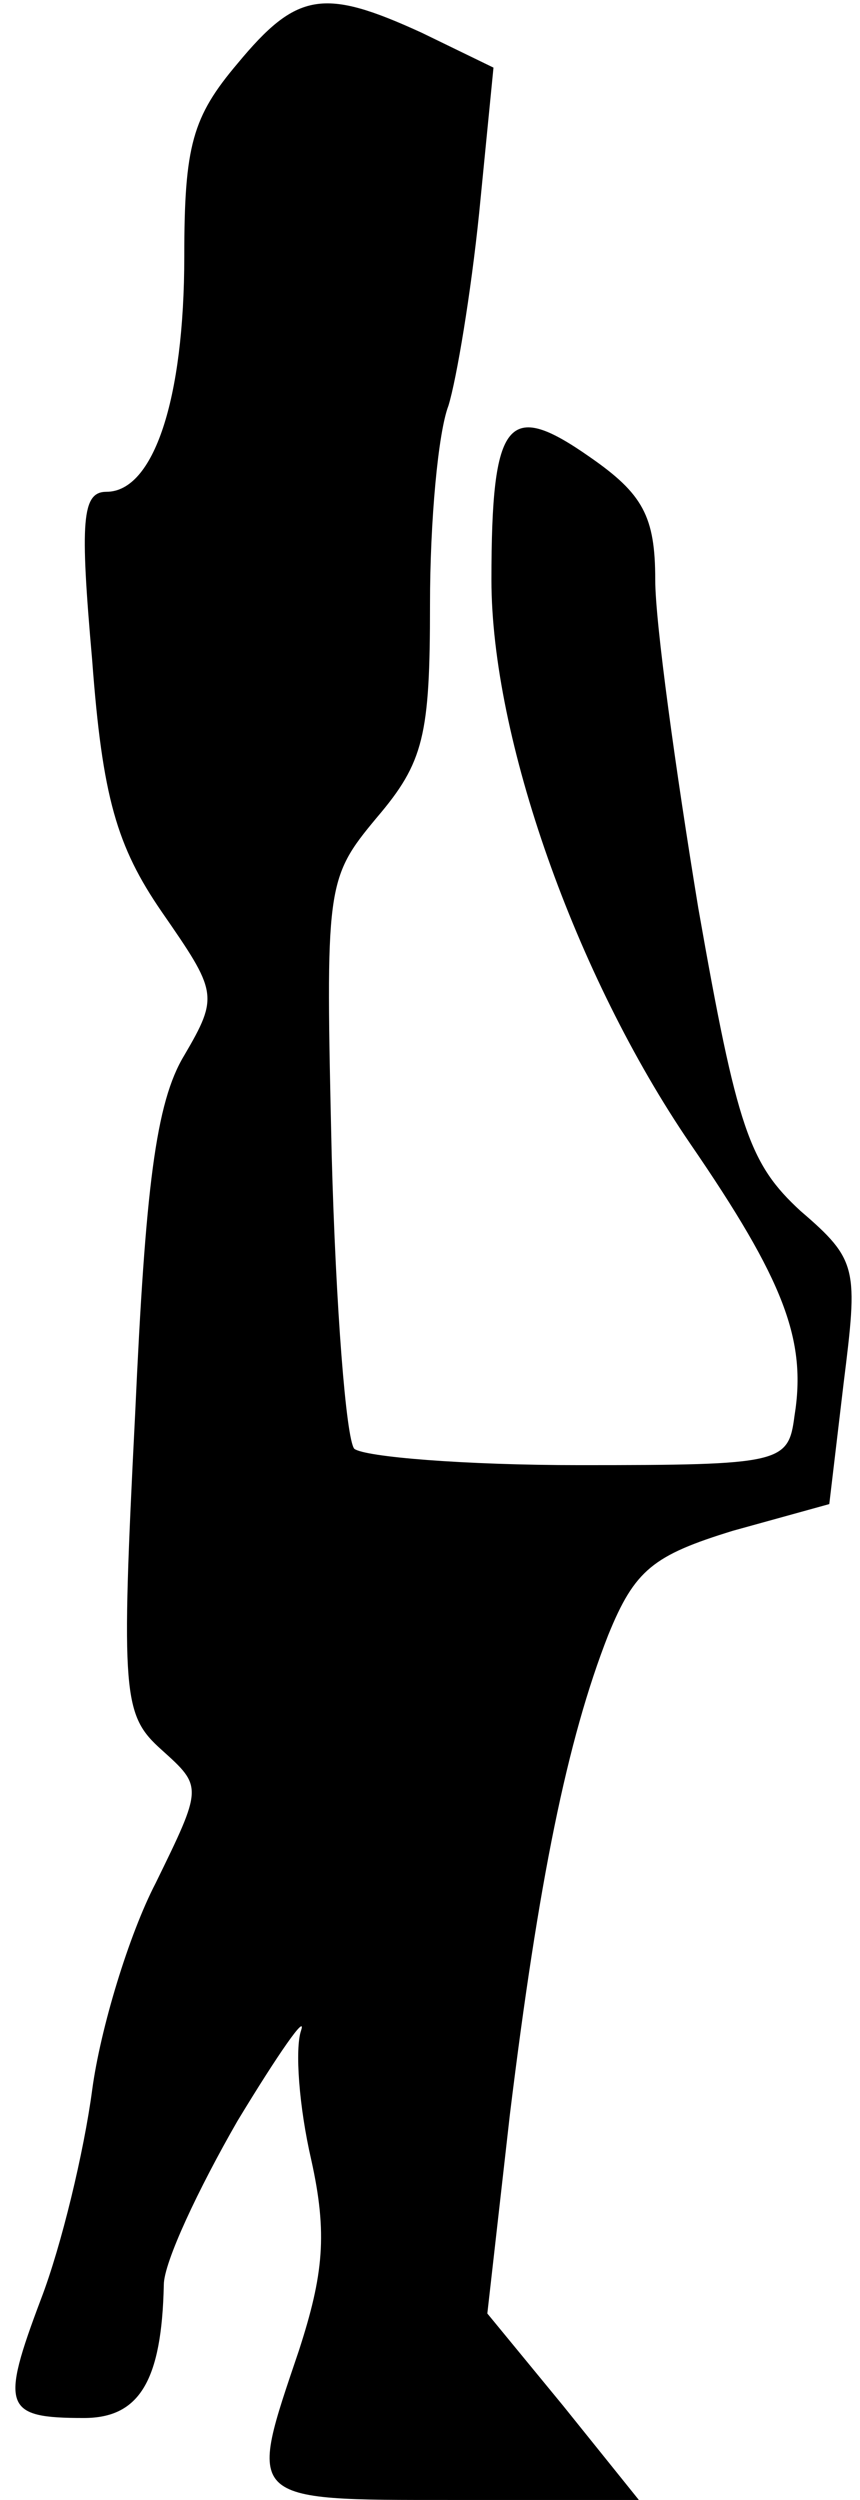 <?xml version="1.0" standalone="no"?>
<!DOCTYPE svg PUBLIC "-//W3C//DTD SVG 20010904//EN"
 "http://www.w3.org/TR/2001/REC-SVG-20010904/DTD/svg10.dtd">
<svg version="1.0" xmlns="http://www.w3.org/2000/svg"
 width="42pt" height="122pt" viewBox="0 0 42 122"
 preserveAspectRatio="xMidYMid meet">
<g transform="translate(0,122) scale(0.1,-0.1)"
fill="#000000" stroke="none">
<path fill="#000000" stroke="none" d="M116 1189 c-22 -26 -26 -40 -26 -94 0
-70 -15 -115 -38 -115 -12 0 -13 -14 -7 -82 5 -67 12 -91 34 -123 27 -39 28
-41 11 -70 -14 -23 -19 -65 -24 -175 -7 -138 -6 -147 13 -164 20 -18 20 -18
-3 -65 -13 -25 -27 -71 -31 -101 -4 -30 -15 -76 -25 -102 -20 -53 -18 -58 21
-58 27 0 38 18 39 65 0 11 17 47 36 80 20 33 34 53 31 44 -3 -9 -1 -37 5 -63
8 -36 6 -56 -6 -93 -25 -74 -27 -73 75 -73 l91 0 -37 46 -37 45 11 97 c14 114
28 183 48 234 13 32 22 39 61 51 l47 13 7 59 c7 56 7 60 -21 84 -25 23 -31 40
-50 148 -11 67 -21 139 -21 160 0 31 -6 42 -32 60 -40 28 -48 19 -48 -60 0
-77 41 -193 97 -275 46 -67 57 -96 51 -133 -3 -23 -6 -24 -105 -24 -56 0 -105
4 -110 8 -4 5 -9 69 -11 143 -3 132 -3 135 22 165 23 27 26 40 26 104 0 41 4
84 9 97 4 13 11 55 15 94 l7 71 -35 17 c-48 22 -61 20 -90 -15z"/>
</g>
</svg>
